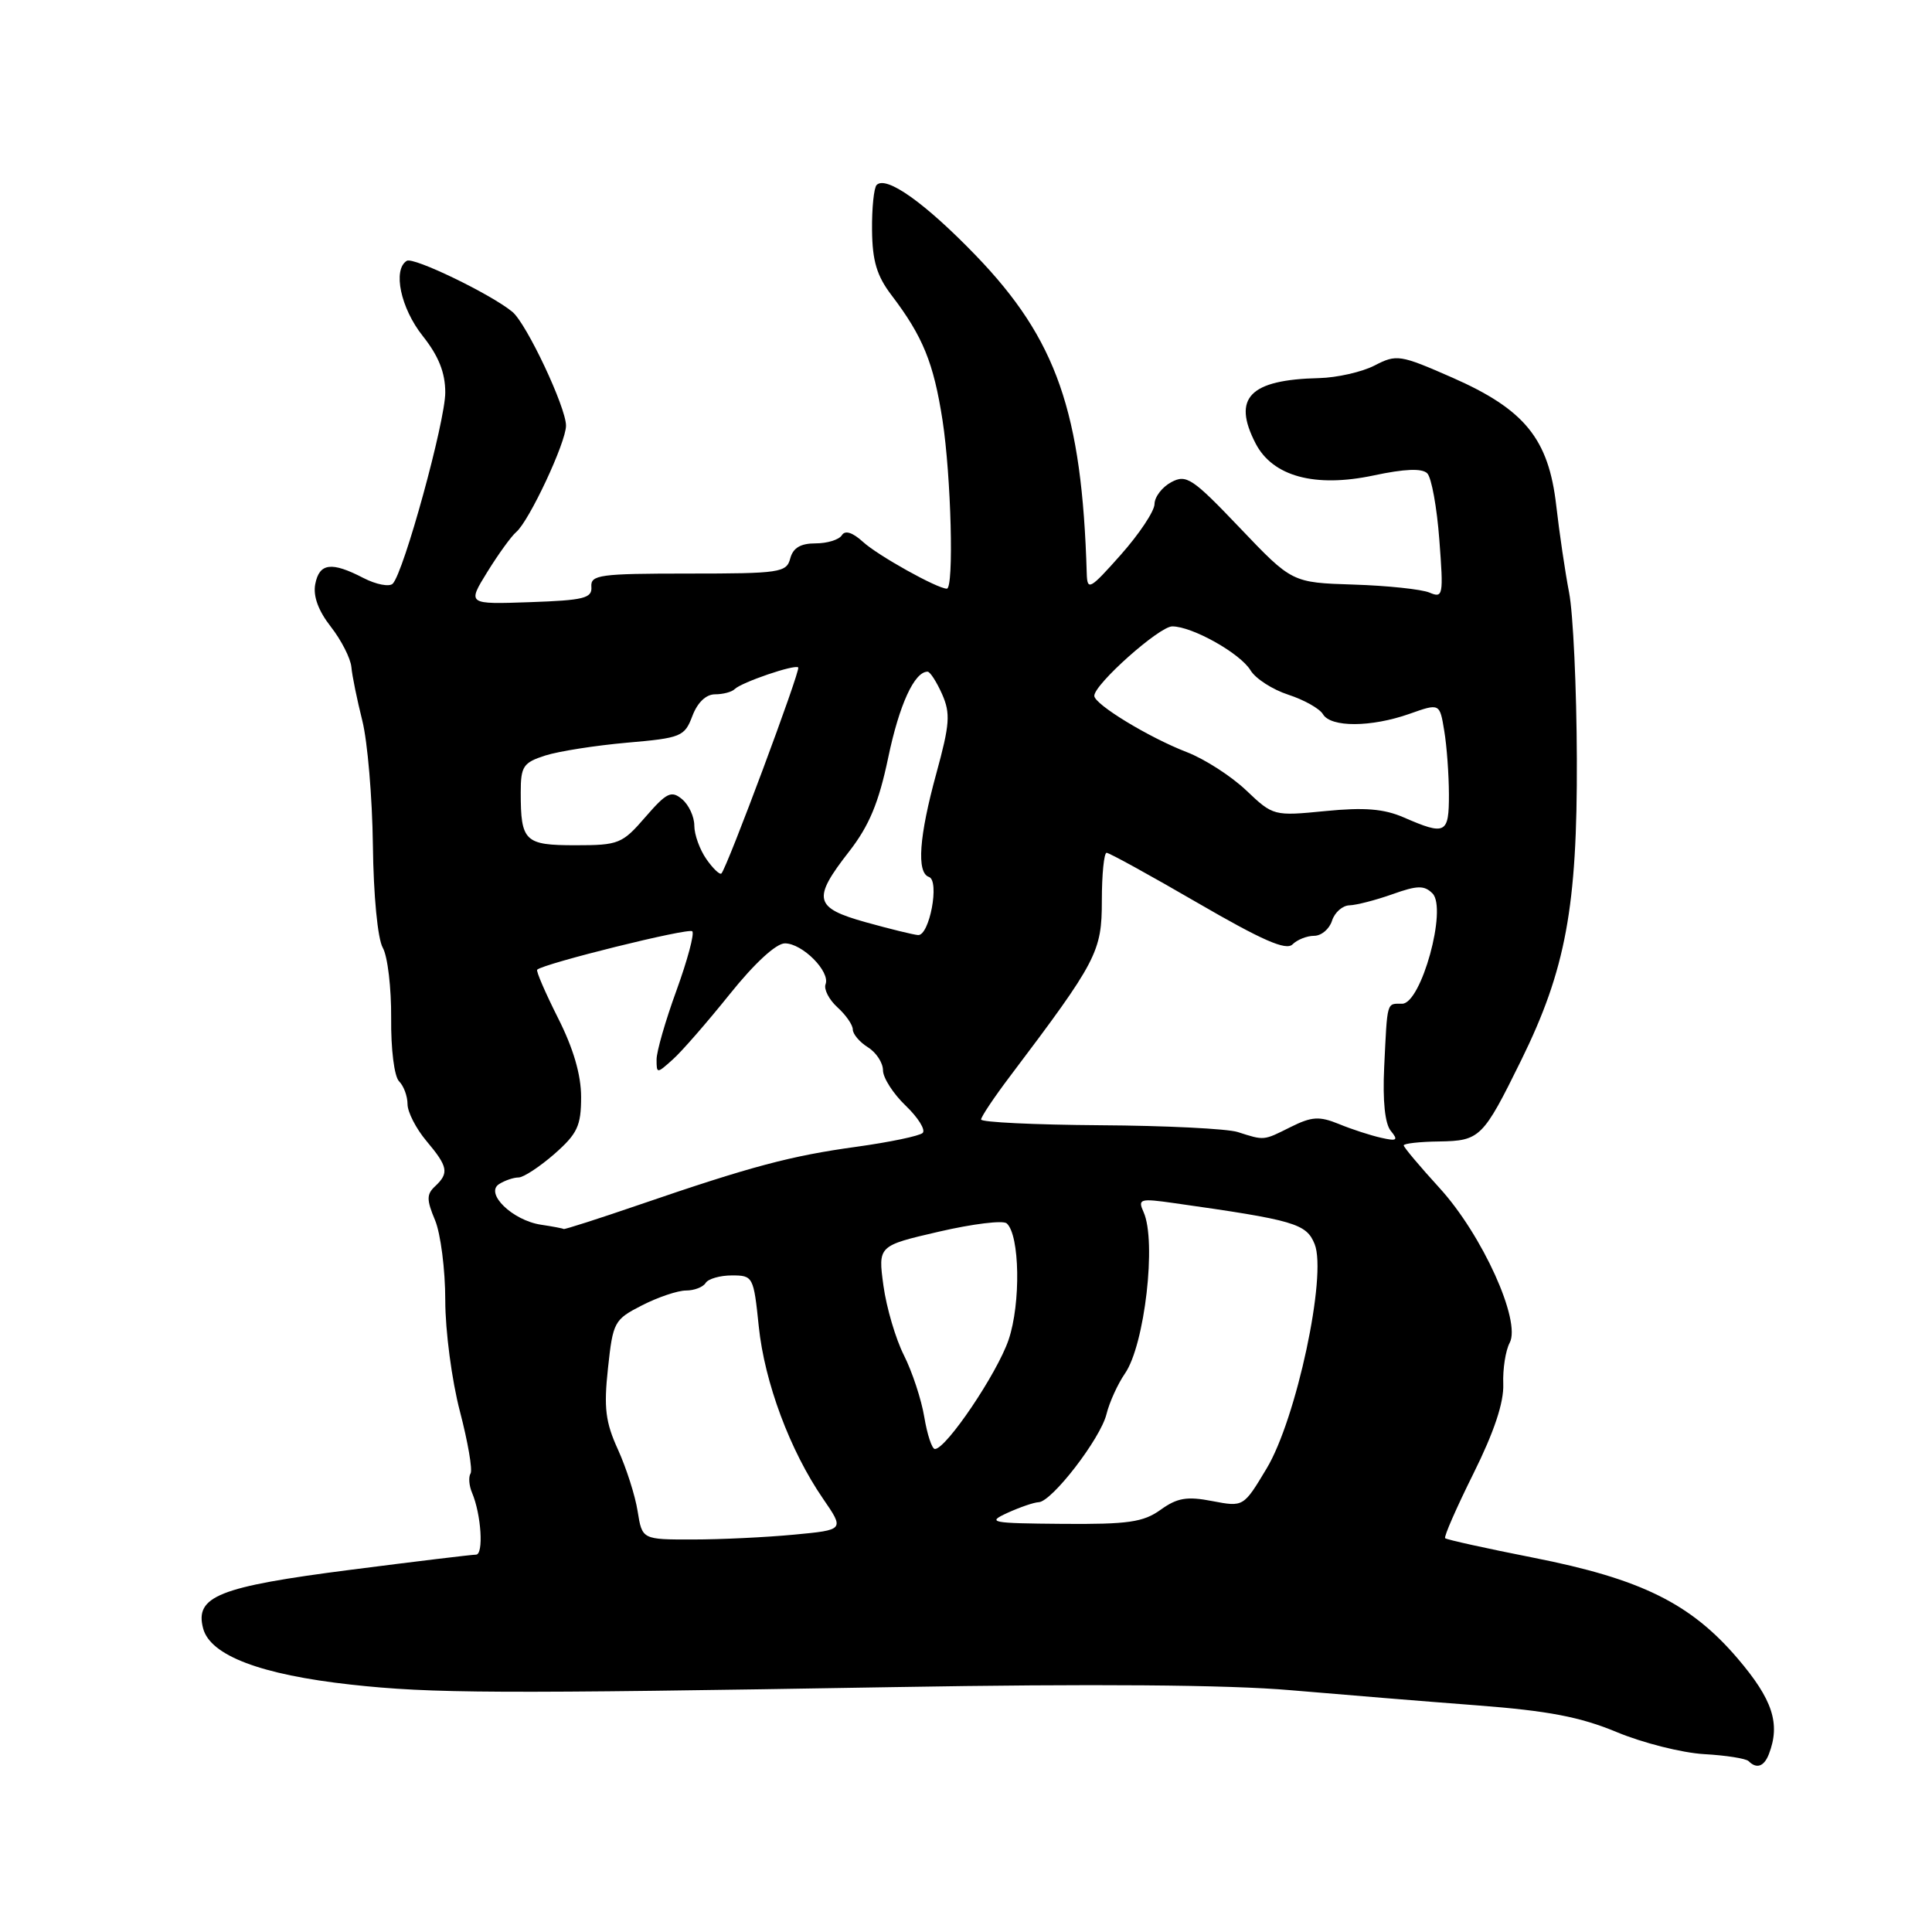 <?xml version="1.0" encoding="UTF-8" standalone="no"?>
<!DOCTYPE svg PUBLIC "-//W3C//DTD SVG 1.1//EN" "http://www.w3.org/Graphics/SVG/1.1/DTD/svg11.dtd" >
<svg xmlns="http://www.w3.org/2000/svg" xmlns:xlink="http://www.w3.org/1999/xlink" version="1.1" viewBox="0 0 256 256">
 <g >
 <path fill="currentColor"
d=" M 234.39 232.42 C 235.94 228.39 234.89 225.20 230.25 219.76 C 224.01 212.45 217.43 209.21 203.17 206.40 C 196.93 205.17 191.68 204.01 191.49 203.82 C 191.30 203.63 192.99 199.78 195.24 195.25 C 197.99 189.72 199.28 185.83 199.19 183.40 C 199.11 181.40 199.50 178.94 200.04 177.93 C 201.58 175.04 196.41 163.62 190.75 157.42 C 188.14 154.56 186.00 152.02 186.00 151.77 C 186.00 151.52 188.11 151.28 190.70 151.25 C 196.11 151.16 196.50 150.78 201.56 140.50 C 207.47 128.49 209.01 120.15 208.94 100.59 C 208.91 91.19 208.45 81.25 207.91 78.50 C 207.38 75.75 206.62 70.57 206.21 66.99 C 205.20 58.15 202.04 54.26 192.43 50.03 C 185.50 46.99 185.06 46.92 182.14 48.43 C 180.47 49.29 177.16 50.04 174.80 50.10 C 165.58 50.31 163.25 52.71 166.37 58.75 C 168.63 63.13 174.23 64.65 182.01 63.00 C 186.13 62.12 188.43 62.03 189.12 62.72 C 189.68 63.28 190.40 67.24 190.72 71.53 C 191.28 78.93 191.22 79.29 189.41 78.52 C 188.36 78.08 183.83 77.60 179.35 77.46 C 171.20 77.20 171.20 77.20 164.30 69.96 C 158.00 63.35 157.20 62.82 155.20 63.89 C 153.99 64.54 152.99 65.84 152.98 66.79 C 152.97 67.73 150.96 70.75 148.52 73.50 C 144.41 78.13 144.07 78.31 144.00 76.00 C 143.37 54.59 140.01 44.96 129.29 33.84 C 122.58 26.89 117.43 23.23 116.16 24.51 C 115.80 24.87 115.52 27.56 115.55 30.48 C 115.59 34.58 116.18 36.56 118.15 39.14 C 122.29 44.59 123.71 48.08 124.89 55.69 C 126.03 63.11 126.42 78.00 125.46 78.00 C 124.20 78.00 116.32 73.61 114.36 71.81 C 112.96 70.54 111.98 70.23 111.55 70.92 C 111.18 71.52 109.61 72.00 108.06 72.00 C 106.07 72.00 105.08 72.60 104.71 74.00 C 104.22 75.87 103.35 76.00 91.20 76.00 C 79.45 76.00 78.24 76.17 78.36 77.75 C 78.48 79.27 77.39 79.54 70.21 79.79 C 61.92 80.08 61.92 80.08 64.57 75.79 C 66.03 73.43 67.75 71.05 68.40 70.50 C 70.12 69.04 75.00 58.62 75.00 56.40 C 75.00 53.97 69.77 42.87 67.89 41.32 C 65.06 38.98 54.78 34.01 53.90 34.56 C 52.01 35.73 53.09 40.83 56.00 44.50 C 58.12 47.17 59.00 49.37 59.00 52.01 C 59.00 55.83 53.51 75.83 52.04 77.34 C 51.60 77.79 49.85 77.46 48.16 76.59 C 43.92 74.39 42.31 74.60 41.77 77.41 C 41.47 78.99 42.18 80.93 43.84 83.05 C 45.22 84.82 46.45 87.22 46.56 88.39 C 46.66 89.55 47.32 92.75 48.01 95.50 C 48.70 98.25 49.33 105.67 49.41 112.00 C 49.49 118.66 50.04 124.38 50.72 125.58 C 51.37 126.73 51.86 130.93 51.83 134.91 C 51.79 139.02 52.24 142.64 52.88 143.28 C 53.50 143.90 54.00 145.26 54.00 146.31 C 54.00 147.35 55.13 149.55 56.50 151.18 C 59.37 154.59 59.53 155.43 57.65 157.19 C 56.51 158.25 56.51 158.97 57.65 161.69 C 58.39 163.48 59.00 168.24 59.00 172.29 C 59.00 176.35 59.87 182.93 60.94 187.01 C 62.00 191.07 62.64 194.78 62.35 195.24 C 62.06 195.71 62.15 196.86 62.55 197.80 C 63.77 200.69 64.11 206.00 63.07 206.00 C 62.52 206.00 55.07 206.90 46.50 208.00 C 28.95 210.25 25.78 211.52 26.92 215.79 C 27.88 219.37 34.56 221.90 46.50 223.22 C 57.20 224.40 65.88 224.44 118.50 223.55 C 144.70 223.10 162.81 223.24 171.00 223.96 C 177.88 224.55 189.00 225.46 195.72 225.97 C 205.14 226.69 209.39 227.50 214.22 229.51 C 217.68 230.95 222.88 232.26 225.78 232.43 C 228.68 232.59 231.35 233.01 231.70 233.36 C 232.76 234.43 233.75 234.08 234.39 232.42 Z  M 84.49 200.25 C 84.17 198.19 82.99 194.52 81.89 192.09 C 80.23 188.46 79.99 186.56 80.56 181.30 C 81.22 175.15 81.38 174.85 85.08 172.96 C 87.19 171.88 89.81 171.00 90.90 171.00 C 91.99 171.00 93.16 170.55 93.50 170.00 C 93.84 169.45 95.41 169.00 96.98 169.00 C 99.78 169.00 99.86 169.15 100.54 175.75 C 101.31 183.19 104.68 192.22 109.06 198.59 C 111.90 202.72 111.90 202.72 105.20 203.35 C 101.52 203.70 95.48 203.99 91.80 203.99 C 85.09 204.00 85.09 204.00 84.49 200.25 Z  M 133.50 200.46 C 135.15 199.71 137.01 199.07 137.63 199.05 C 139.38 198.98 145.80 190.65 146.61 187.40 C 147.00 185.81 148.11 183.38 149.06 182.00 C 151.68 178.23 153.27 164.46 151.53 160.61 C 150.74 158.86 151.03 158.77 155.59 159.42 C 171.56 161.68 173.10 162.13 174.20 164.86 C 175.85 168.97 171.77 188.06 167.83 194.59 C 164.77 199.69 164.77 199.69 160.63 198.90 C 157.28 198.25 155.99 198.47 153.79 200.05 C 151.50 201.70 149.48 201.99 140.79 201.92 C 131.24 201.84 130.72 201.74 133.50 200.46 Z  M 122.47 187.75 C 122.08 185.41 120.86 181.73 119.77 179.57 C 118.68 177.41 117.46 173.27 117.06 170.36 C 116.34 165.07 116.34 165.07 124.42 163.20 C 128.87 162.17 132.90 161.67 133.39 162.10 C 135.13 163.62 135.28 172.73 133.64 177.54 C 132.12 182.00 125.37 192.00 123.88 192.00 C 123.49 192.00 122.86 190.09 122.47 187.75 Z  M 71.68 162.28 C 67.91 161.71 64.21 158.12 66.13 156.90 C 66.88 156.42 68.05 156.02 68.72 156.02 C 69.38 156.01 71.52 154.60 73.47 152.90 C 76.51 150.22 77.00 149.18 77.00 145.37 C 77.00 142.42 75.98 138.92 73.93 134.87 C 72.25 131.53 71.01 128.66 71.18 128.49 C 72.02 127.68 91.25 122.91 91.73 123.40 C 92.04 123.70 91.09 127.23 89.64 131.23 C 88.18 135.23 86.99 139.36 87.00 140.40 C 87.00 142.28 87.04 142.28 89.13 140.40 C 90.31 139.36 93.70 135.46 96.68 131.75 C 99.97 127.64 102.84 125.00 104.00 125.00 C 106.32 125.00 110.04 128.74 109.39 130.42 C 109.14 131.08 109.85 132.46 110.96 133.47 C 112.08 134.48 113.00 135.81 113.00 136.41 C 113.00 137.02 113.90 138.08 115.00 138.77 C 116.10 139.45 117.00 140.83 117.00 141.82 C 117.00 142.81 118.35 144.92 120.01 146.51 C 121.66 148.09 122.67 149.72 122.26 150.12 C 121.84 150.52 117.91 151.34 113.52 151.95 C 104.79 153.15 99.55 154.54 84.69 159.64 C 79.30 161.49 74.80 162.93 74.69 162.85 C 74.59 162.77 73.23 162.51 71.68 162.28 Z  M 164.00 150.00 C 162.62 149.56 154.41 149.15 145.75 149.10 C 137.09 149.04 130.00 148.70 130.00 148.34 C 130.00 147.98 131.73 145.39 133.85 142.59 C 145.37 127.33 146.00 126.12 146.00 119.34 C 146.00 115.85 146.29 113.00 146.63 113.00 C 146.98 113.00 152.41 115.99 158.70 119.64 C 167.23 124.59 170.41 125.99 171.26 125.14 C 171.89 124.51 173.18 124.00 174.13 124.00 C 175.09 124.00 176.15 123.10 176.50 122.00 C 176.85 120.90 177.89 119.98 178.82 119.96 C 179.74 119.93 182.30 119.27 184.50 118.49 C 187.80 117.31 188.72 117.29 189.81 118.38 C 191.80 120.37 188.32 133.00 185.79 133.00 C 183.71 133.00 183.84 132.53 183.41 141.44 C 183.20 145.87 183.51 148.92 184.29 149.85 C 185.31 151.09 185.11 151.24 183.00 150.76 C 181.62 150.45 179.11 149.64 177.42 148.94 C 174.81 147.88 173.82 147.94 171.01 149.34 C 167.37 151.16 167.57 151.14 164.00 150.00 Z  M 114.75 122.21 C 107.87 120.29 107.59 119.14 112.52 112.82 C 115.17 109.41 116.44 106.37 117.69 100.40 C 119.16 93.36 121.16 89.00 122.91 89.00 C 123.24 89.00 124.10 90.34 124.83 91.97 C 125.96 94.54 125.86 95.95 124.07 102.48 C 121.78 110.83 121.43 115.64 123.09 116.20 C 124.54 116.68 123.16 124.03 121.64 123.90 C 121.01 123.85 117.91 123.09 114.75 122.21 Z  M 93.60 113.84 C 92.72 112.58 92.00 110.59 92.00 109.40 C 92.00 108.21 91.27 106.64 90.37 105.89 C 88.95 104.71 88.33 105.02 85.51 108.27 C 82.45 111.81 81.98 112.00 76.25 112.00 C 69.52 112.00 69.00 111.50 69.00 105.00 C 69.00 101.54 69.33 101.05 72.25 100.11 C 74.04 99.54 78.91 98.78 83.08 98.41 C 90.26 97.79 90.71 97.60 91.74 94.88 C 92.42 93.08 93.55 92.00 94.75 92.00 C 95.80 92.00 96.98 91.69 97.35 91.31 C 98.26 90.41 105.33 87.99 105.77 88.44 C 106.11 88.78 96.34 114.99 95.59 115.74 C 95.38 115.95 94.48 115.10 93.60 113.84 Z  M 186.00 108.31 C 183.37 107.17 180.79 106.96 175.62 107.47 C 168.78 108.14 168.71 108.13 165.12 104.72 C 163.13 102.83 159.58 100.55 157.23 99.65 C 152.23 97.72 145.00 93.32 145.00 92.20 C 145.00 90.67 153.61 83.00 155.33 83.00 C 157.98 83.00 164.34 86.57 165.70 88.82 C 166.36 89.92 168.61 91.37 170.70 92.05 C 172.79 92.73 174.86 93.89 175.30 94.64 C 176.34 96.40 181.68 96.38 186.76 94.59 C 190.77 93.17 190.77 93.17 191.37 96.84 C 191.71 98.85 191.98 102.64 191.99 105.25 C 192.00 110.50 191.56 110.73 186.00 108.31 Z "/>
</g>
</svg>